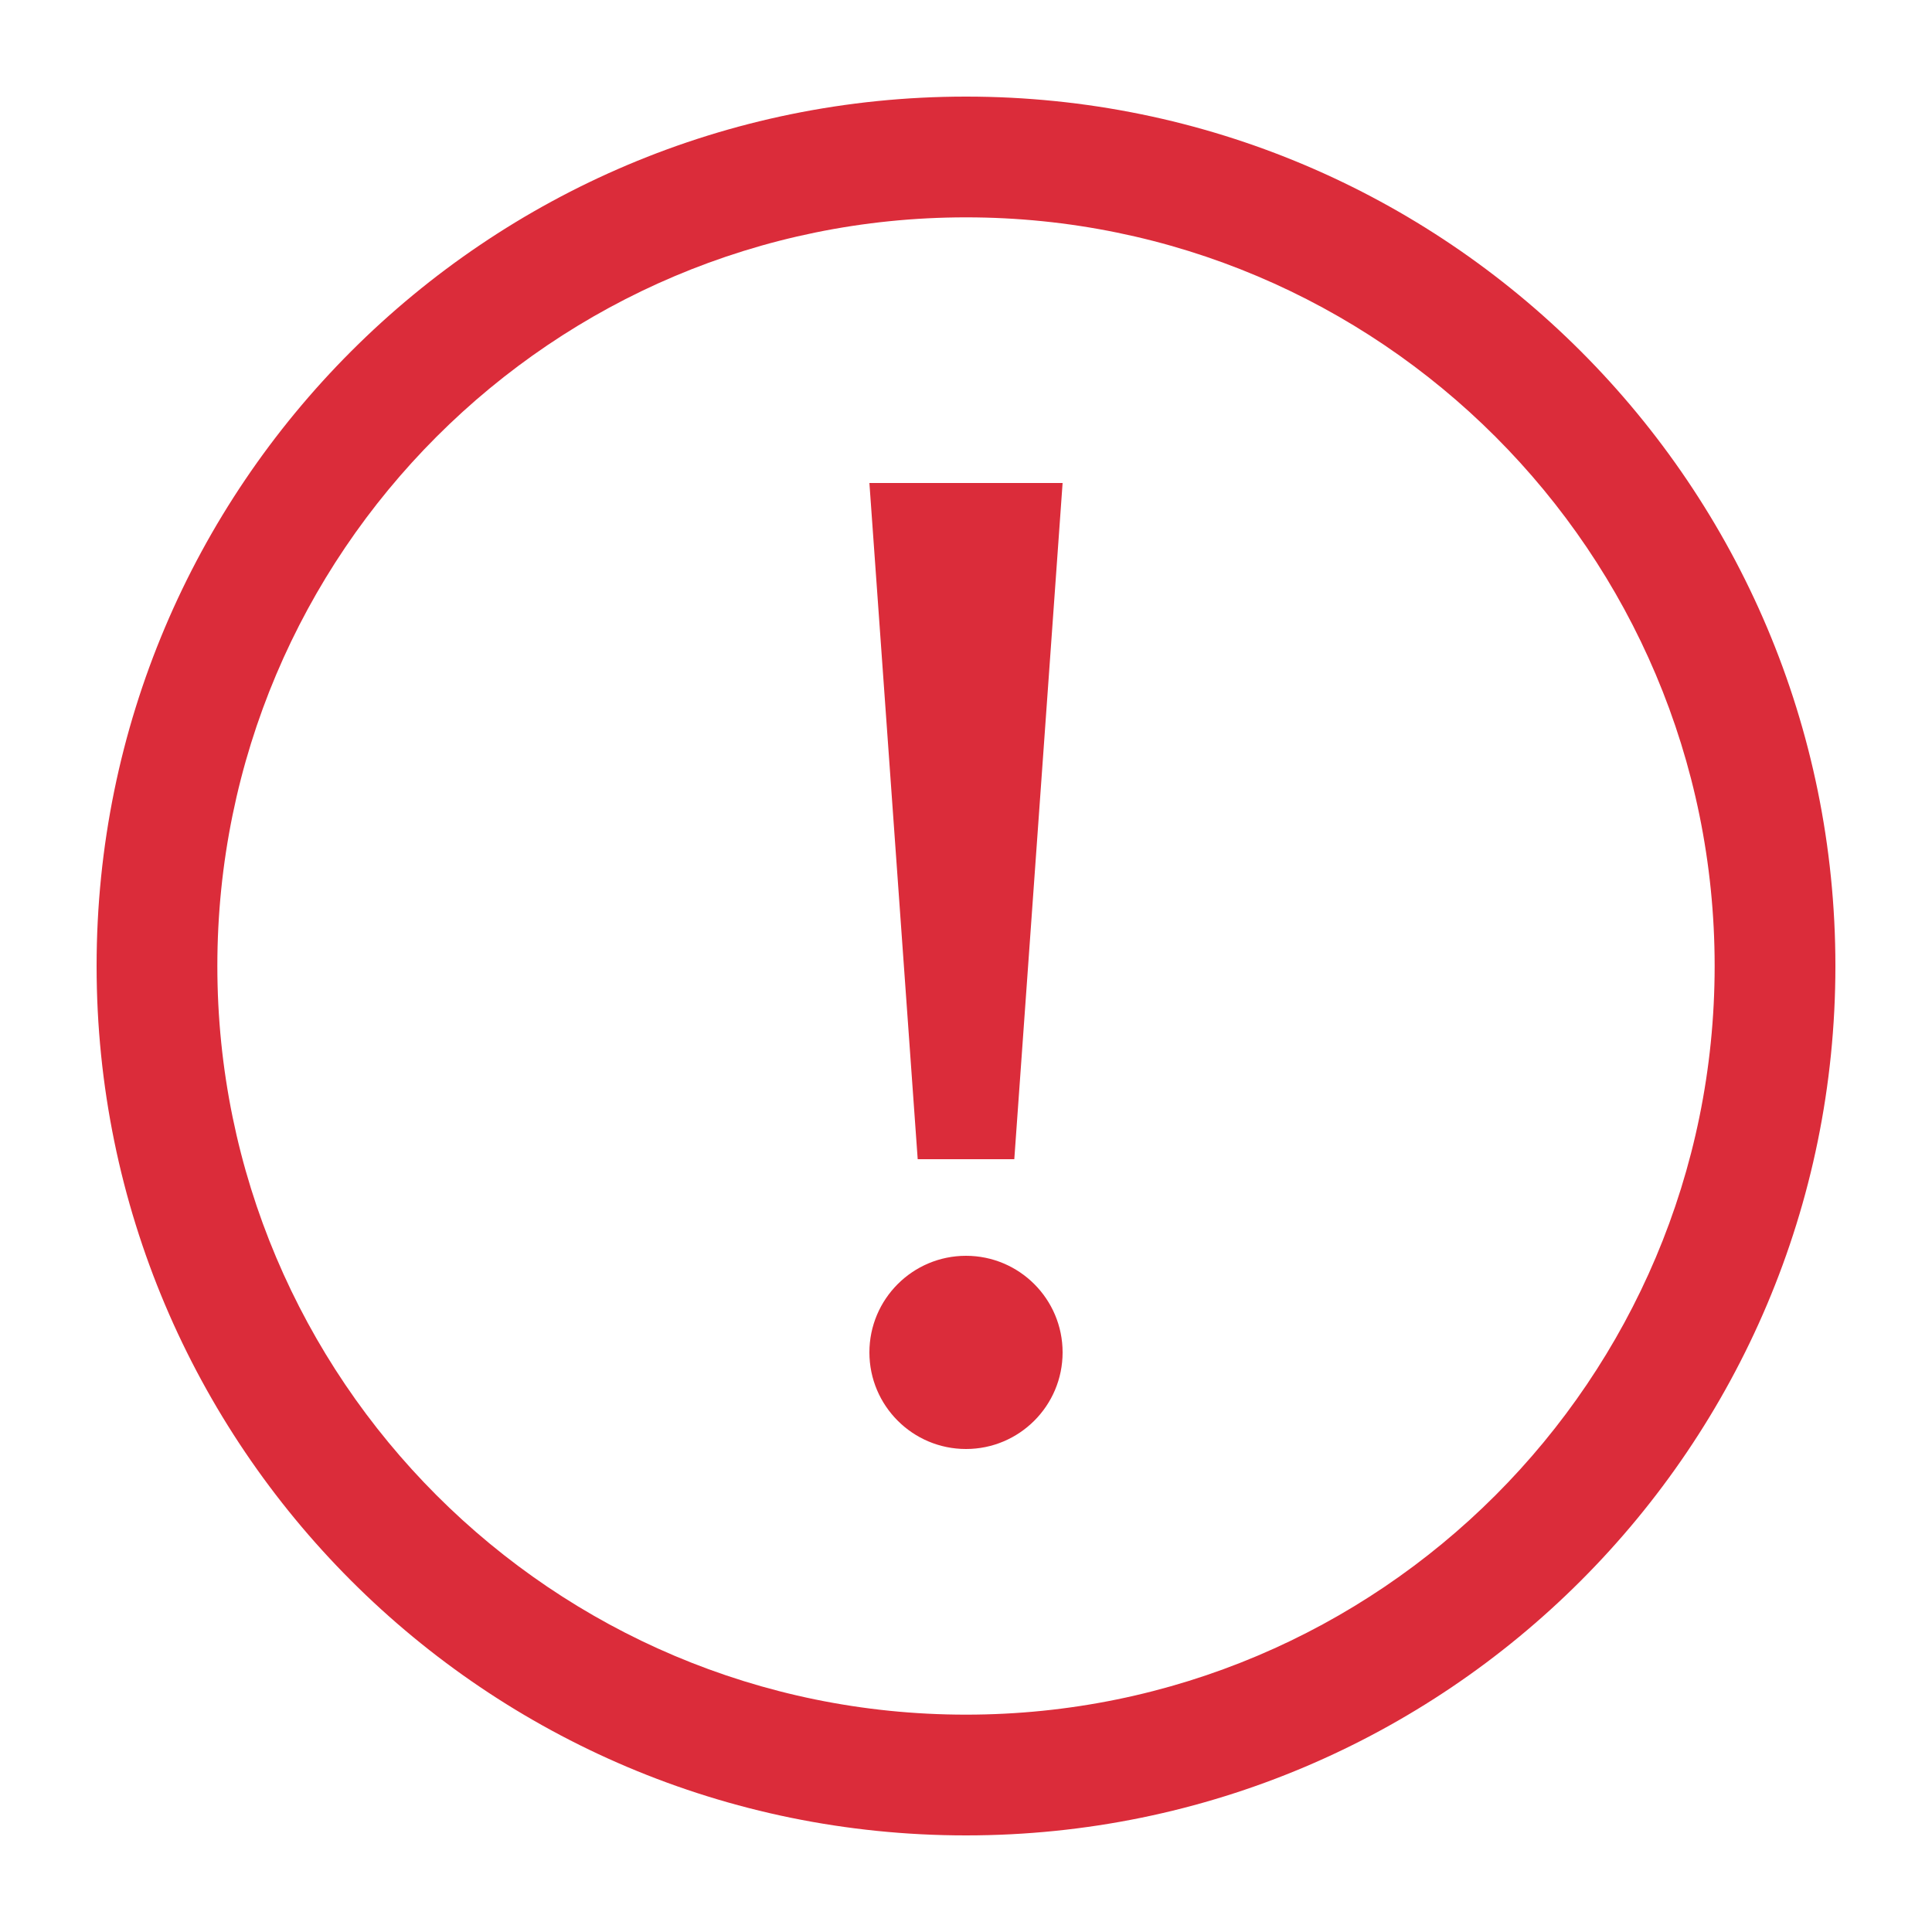 <svg xmlns="http://www.w3.org/2000/svg" width="20" height="20" fill="none" viewBox="0 0 20 20"><path fill="#DB2C3A" fill-rule="evenodd" d="M10 17.75C14.28 17.75 17.75 14.28 17.75 10C17.75 5.72 14.28 2.25 10 2.25C5.72 2.25 2.25 5.72 2.25 10C2.25 14.28 5.72 17.75 10 17.75ZM10 19C14.971 19 19 14.971 19 10C19 5.029 14.971 1 10 1C5.029 1 1 5.029 1 10C1 14.971 5.029 19 10 19ZM9.5 12L9 5H11L10.5 12H9.5ZM10 15C10.552 15 11 14.552 11 14C11 13.448 10.552 13 10 13C9.448 13 9 13.448 9 14C9 14.552 9.448 15 10 15Z" clip-rule="evenodd"/></svg>